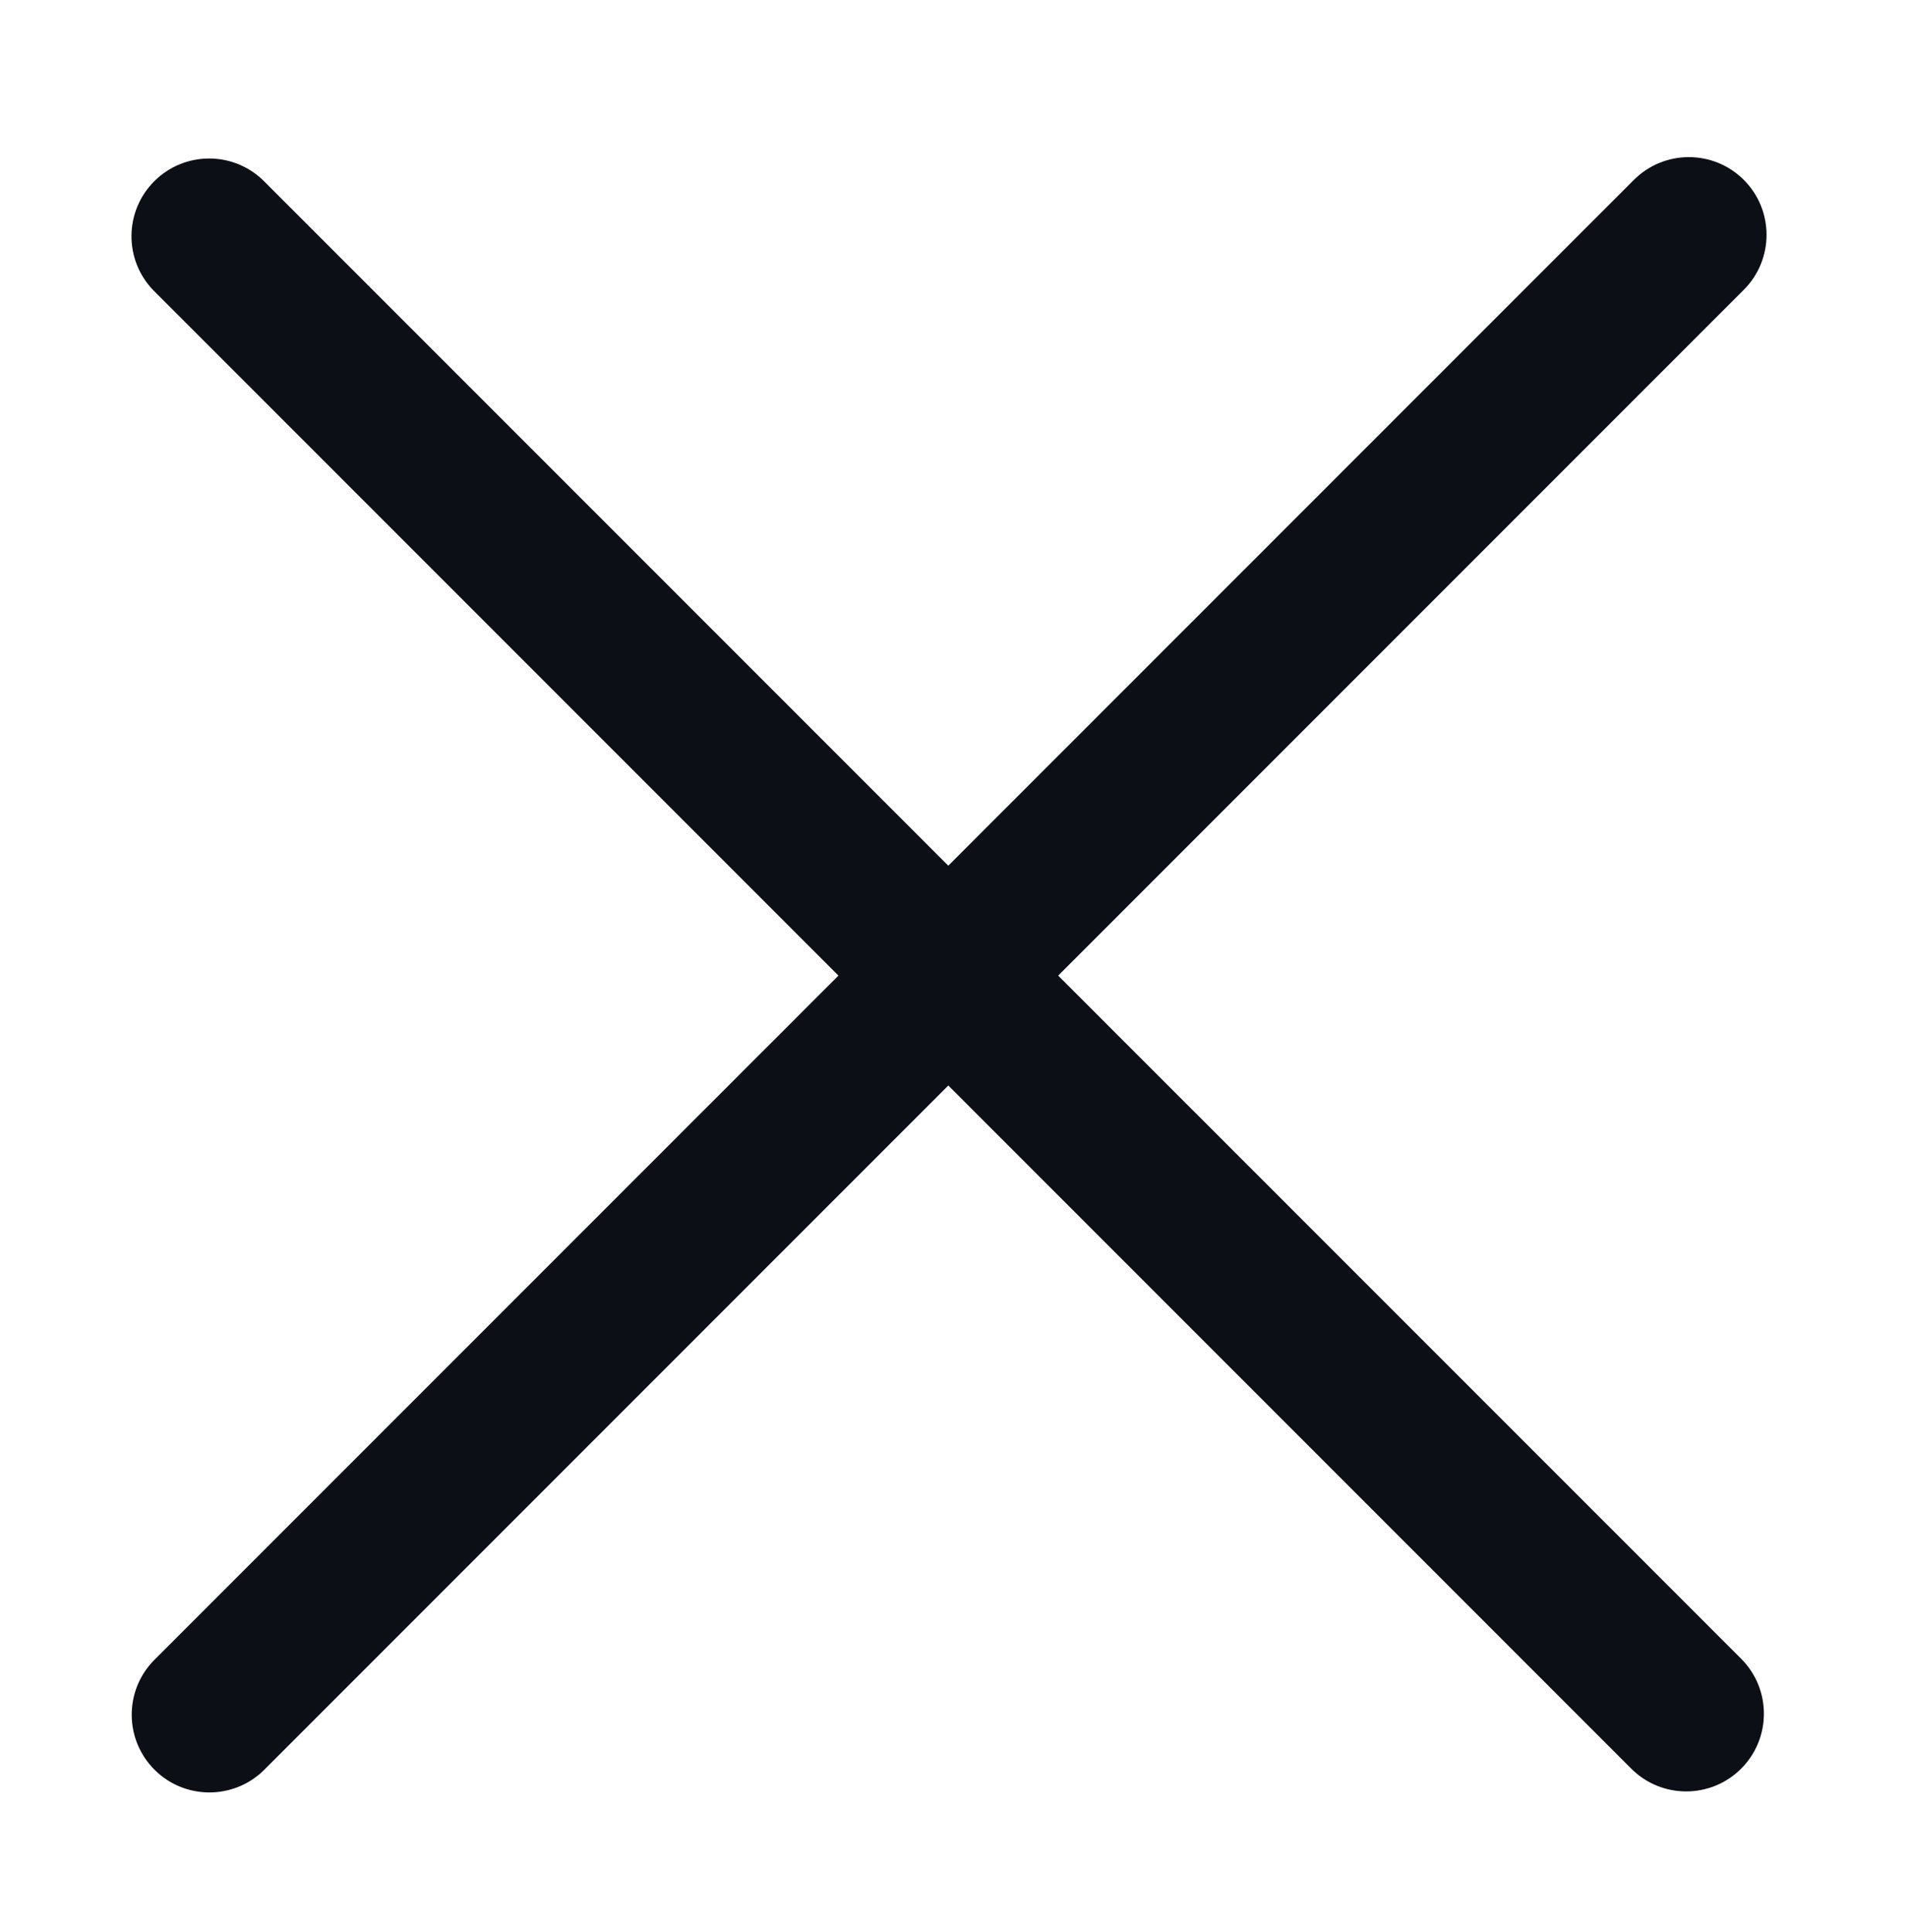 <?xml version="1.0" encoding="utf-8"?>
<!-- Generator: Adobe Illustrator 16.0.4, SVG Export Plug-In . SVG Version: 6.00 Build 0)  -->
<!DOCTYPE svg PUBLIC "-//W3C//DTD SVG 1.1//EN" "http://www.w3.org/Graphics/SVG/1.1/DTD/svg11.dtd">
<svg version="1.1" xmlns="http://www.w3.org/2000/svg" xmlns:xlink="http://www.w3.org/1999/xlink" x="0px" y="0px" width="98.75px"
	 height="100px" viewBox="0 0 98.75 100" enable-background="new 0 0 98.75 100" xml:space="preserve">
<g id="Layer_1" display="none">
	<path display="inline" fill="#0D0F17" d="M89.54,87.449L54.616,50.308L89.54,13.166c1.541-1.644,1.289-4.082-0.562-5.454
		c-1.85-1.372-4.604-1.149-6.149,0.493l-33.77,35.922L15.289,8.205c-1.545-1.643-4.301-1.864-6.15-0.493
		c-1.855,1.374-2.105,3.807-0.561,5.456L43.502,50.31L8.578,87.451c-1.541,1.645-1.289,4.082,0.561,5.455
		c1.85,1.371,4.605,1.148,6.15-0.494L49.061,56.49L82.83,92.412c1.545,1.643,4.301,1.863,6.15,0.494
		C90.835,91.531,91.085,89.098,89.54,87.449z"/>
	<circle display="inline" fill="#0D0F17" cx="10.054" cy="10.68" r="4.443"/>
</g>
<g id="Layer_2">
	<path fill="#0D0F17" d="M90.3,15.001c-0.02,0.02-76.65,76.65-76.67,76.669c-1.576,1.512-4.08,1.492-5.631-0.059
		c-1.556-1.557-1.571-4.072-0.043-5.646C7.97,85.95,84.595,9.326,84.608,9.312c1.572-1.571,4.119-1.571,5.691,0
		C91.87,10.882,91.87,13.43,90.3,15.001z"/>
	<path fill="#0D0F17" d="M84.471,91.558c-0.02-0.02-76.524-76.524-76.543-76.543c-1.512-1.576-1.493-4.08,0.059-5.631
		c1.557-1.557,4.072-1.571,5.645-0.043c0.016,0.015,76.515,76.514,76.53,76.528c1.571,1.571,1.57,4.119,0,5.689
		C88.59,93.129,86.043,93.13,84.471,91.558z"/>
	<line fill="none" x1="6.738" y1="6.689" x2="6.738" y2="97.147"/>
</g>
</svg>
